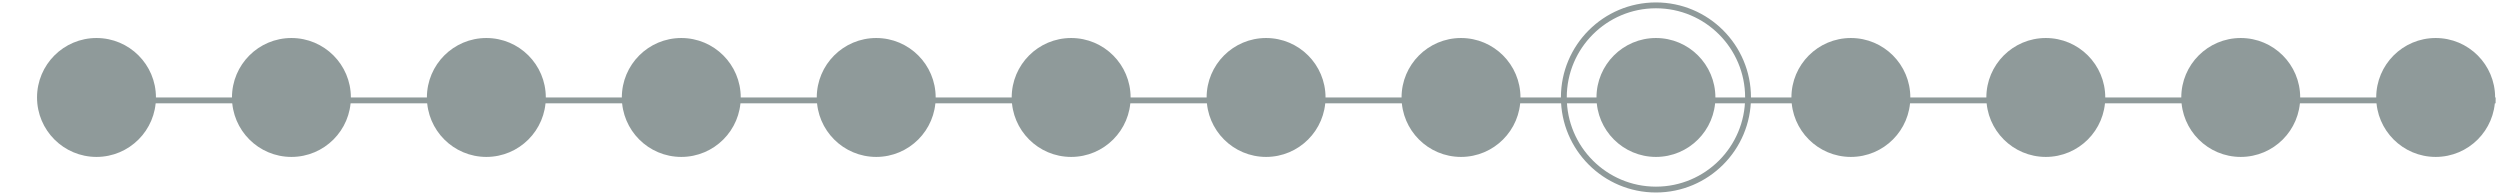 <?xml version="1.0" encoding="utf-8"?>
<!-- Generator: Adobe Illustrator 21.0.0, SVG Export Plug-In . SVG Version: 6.00 Build 0)  -->
<svg version="1.1" id="Capa_1" xmlns="http://www.w3.org/2000/svg" xmlns:xlink="http://www.w3.org/1999/xlink" x="0px" y="0px"
	 viewBox="0 0 513 40" style="enable-background:new 0 0 513 40;" xml:space="preserve">
<style type="text/css">
	.st0{fill:none;stroke:#8F9A9A;stroke-width:1.2;stroke-miterlimit:10;}
	.st1{fill:#8F9A9A;}
</style>
<g>
	<g>
		<g>
			<line class="st0" x1="16.1" y1="20.6" x2="512.1" y2="20.6"/>
		</g>
		<g>
			<circle class="st1" cx="19.8" cy="20" r="12.2"/>
		</g>
		<g>
			<circle class="st1" cx="59.8" cy="20" r="12.2"/>
		</g>
		<g>
			<circle class="st1" cx="99.8" cy="20" r="12.2"/>
		</g>
		<g>
			<circle class="st1" cx="139.8" cy="20" r="12.2"/>
		</g>
		<g>
			<circle class="st1" cx="179.8" cy="20" r="12.2"/>
		</g>
		<g>
			<circle class="st1" cx="219.8" cy="20" r="12.2"/>
		</g>
		<g>
			<circle class="st1" cx="259.8" cy="20" r="12.2"/>
		</g>
		<g>
			<circle class="st1" cx="299.8" cy="20" r="12.2"/>
		</g>
		<g>
			<circle class="st1" cx="339.8" cy="20" r="12.2"/>
		</g>
		<g>
			<circle class="st1" cx="379.8" cy="20" r="12.2"/>
		</g>
		<g>
			<circle class="st1" cx="419.8" cy="20" r="12.2"/>
		</g>
		<g>
			<circle class="st1" cx="459.8" cy="20" r="12.2"/>
		</g>
		<g>
			<circle class="st1" cx="499.8" cy="20" r="12.2"/>
		</g>
		<g>
			<circle class="st0" cx="339.8" cy="20" r="18.9"/>
		</g>
	</g>
</g>
</svg>

